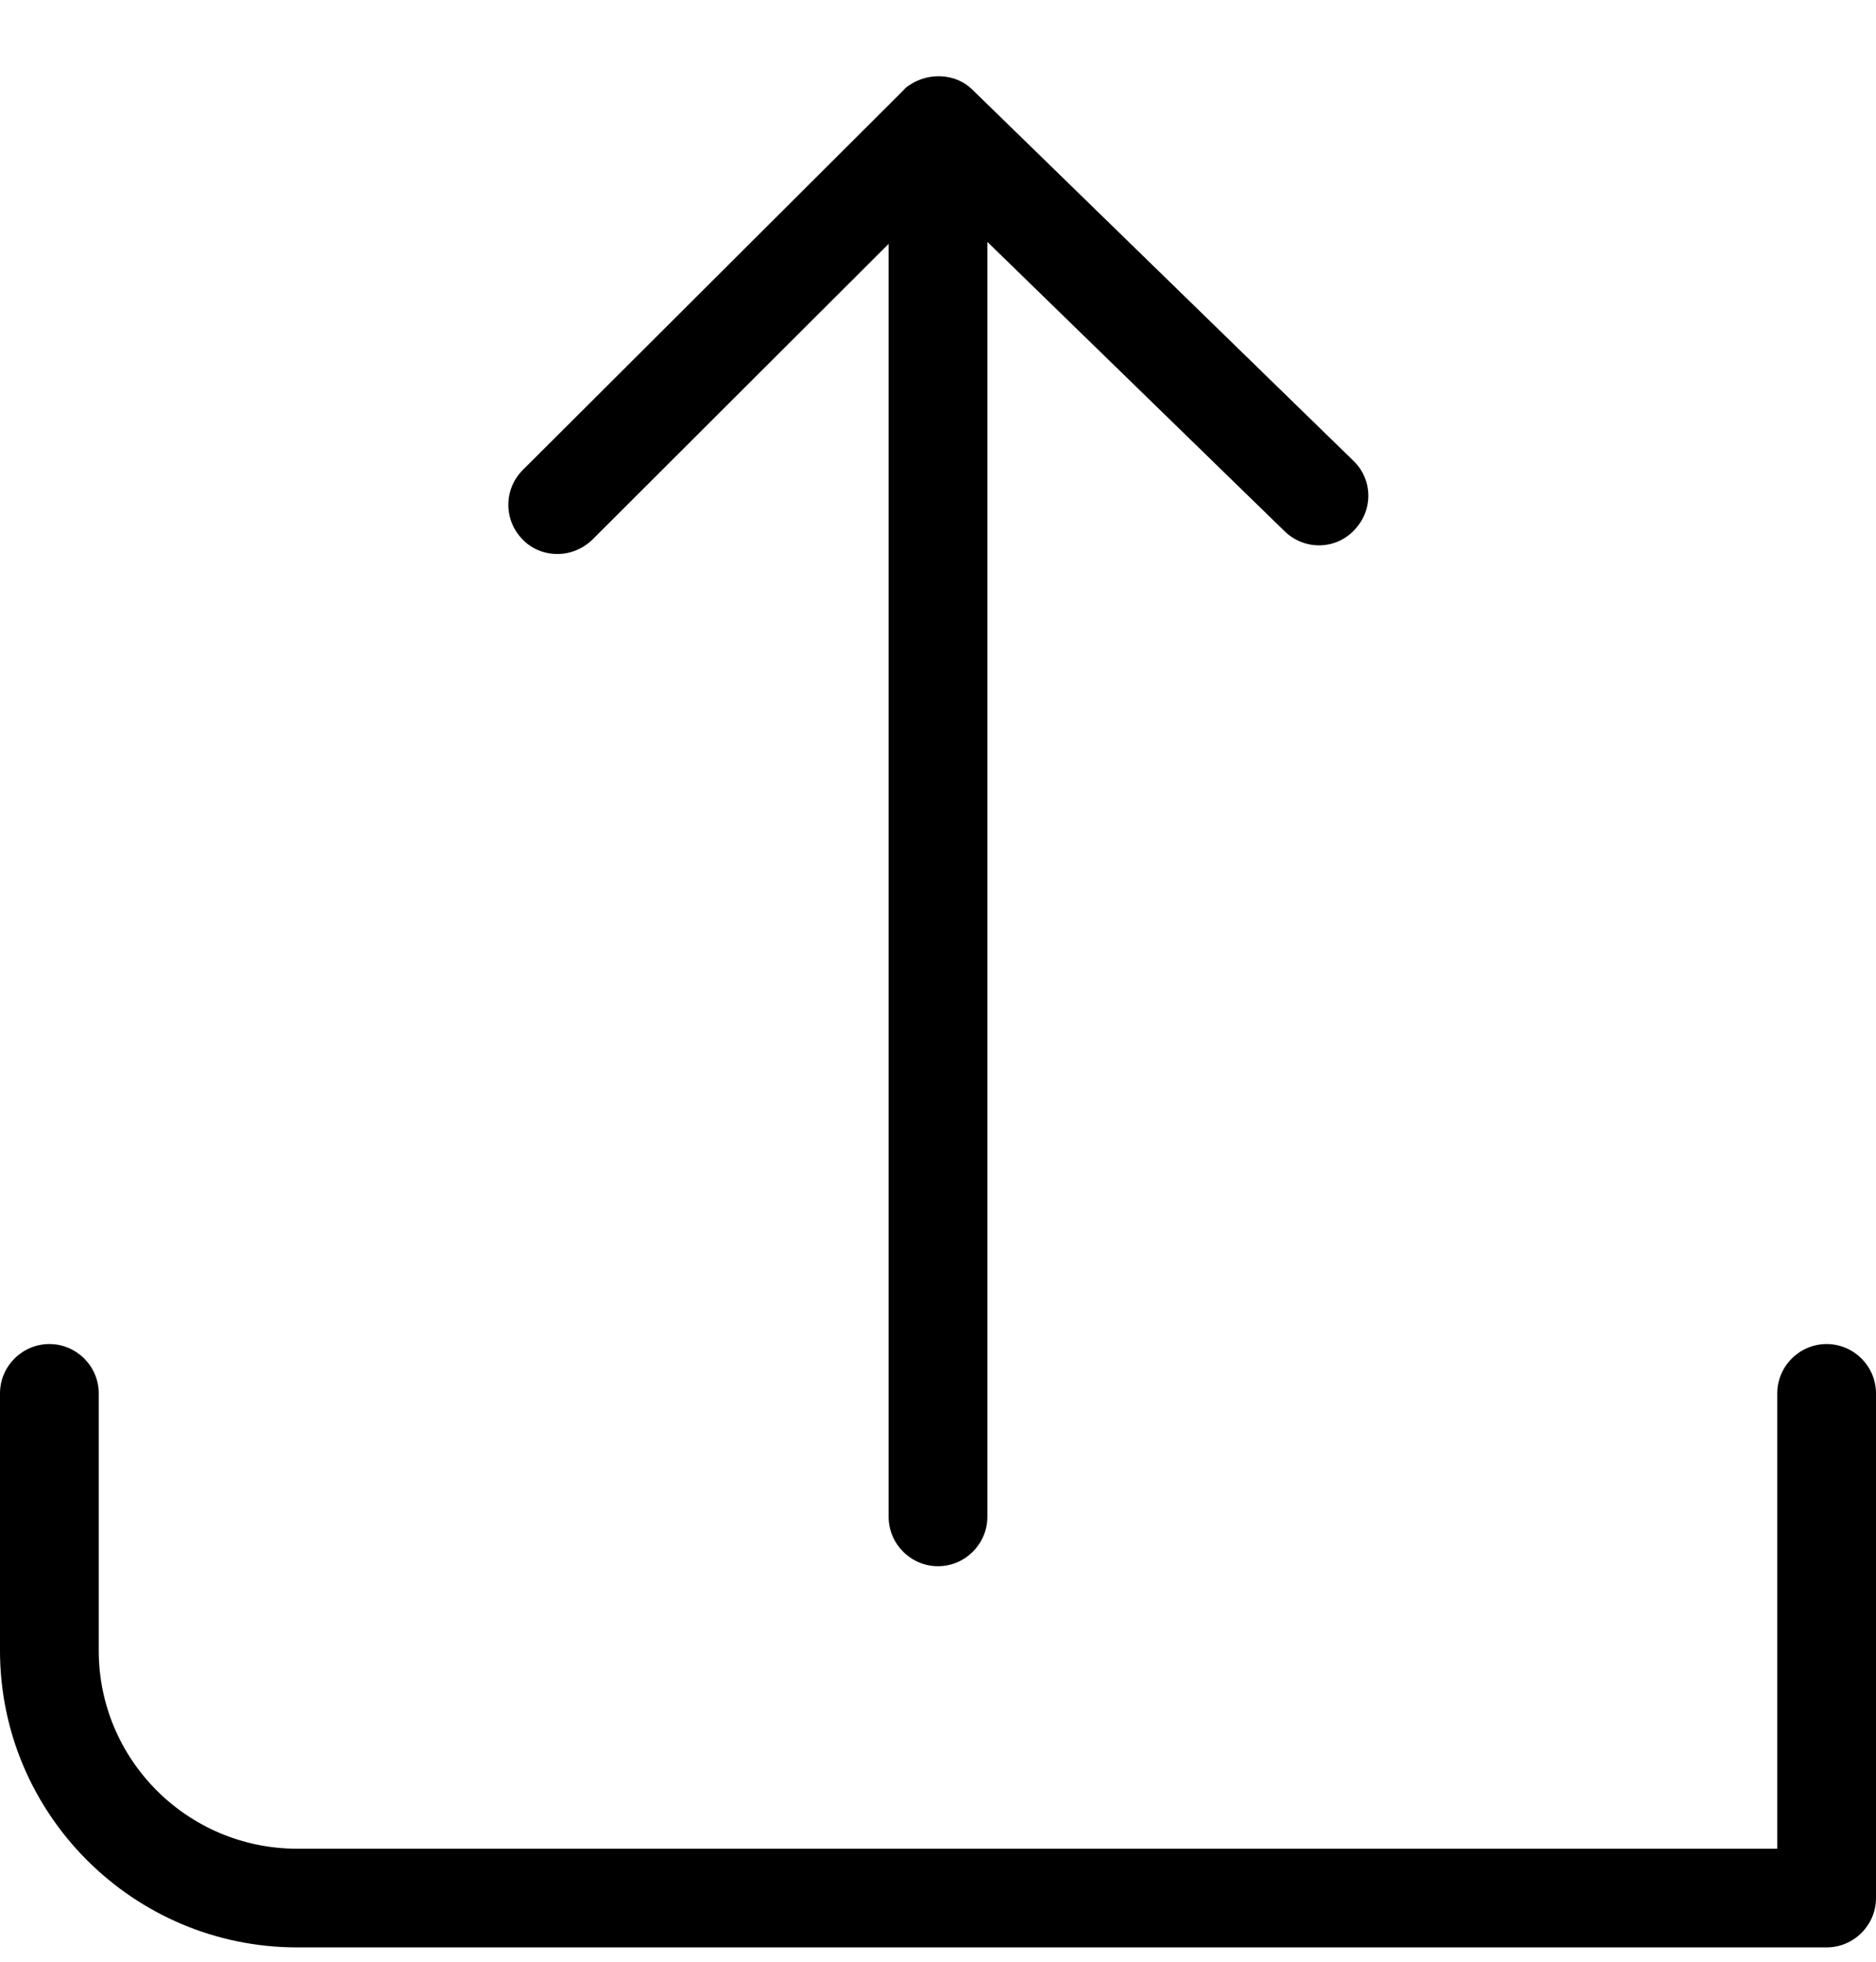 <svg width="22" height="23" viewBox="0 0 22 23" fill="none" xmlns="http://www.w3.org/2000/svg">
<path d="M21.421 15.758C21.103 15.758 20.842 16.018 20.842 16.337V21.675H3.485C2.2 21.675 1.158 20.633 1.158 19.353V16.337C1.158 16.018 0.897 15.758 0.579 15.758C0.261 15.758 0 16.018 0 16.337V19.353C0 21.269 1.563 22.832 3.485 22.832H21.421C21.739 22.832 22 22.572 22 22.254V16.337C22 16.018 21.739 15.758 21.421 15.758Z" fill="currentColor"/>
<path d="M6.536 6.495C6.687 6.495 6.832 6.437 6.947 6.327L10.421 2.859V17.784C10.421 18.102 10.682 18.363 11 18.363C11.318 18.363 11.579 18.102 11.579 17.784V2.836L15.064 6.228C15.296 6.454 15.661 6.448 15.88 6.217C16.106 5.985 16.101 5.62 15.869 5.4L11.405 1.053C11.214 0.861 10.896 0.844 10.67 0.995C10.641 1.012 10.612 1.035 10.595 1.058L6.131 5.51C5.905 5.736 5.905 6.101 6.131 6.327C6.235 6.437 6.386 6.495 6.536 6.495Z" fill="currentColor"/>
</svg>
